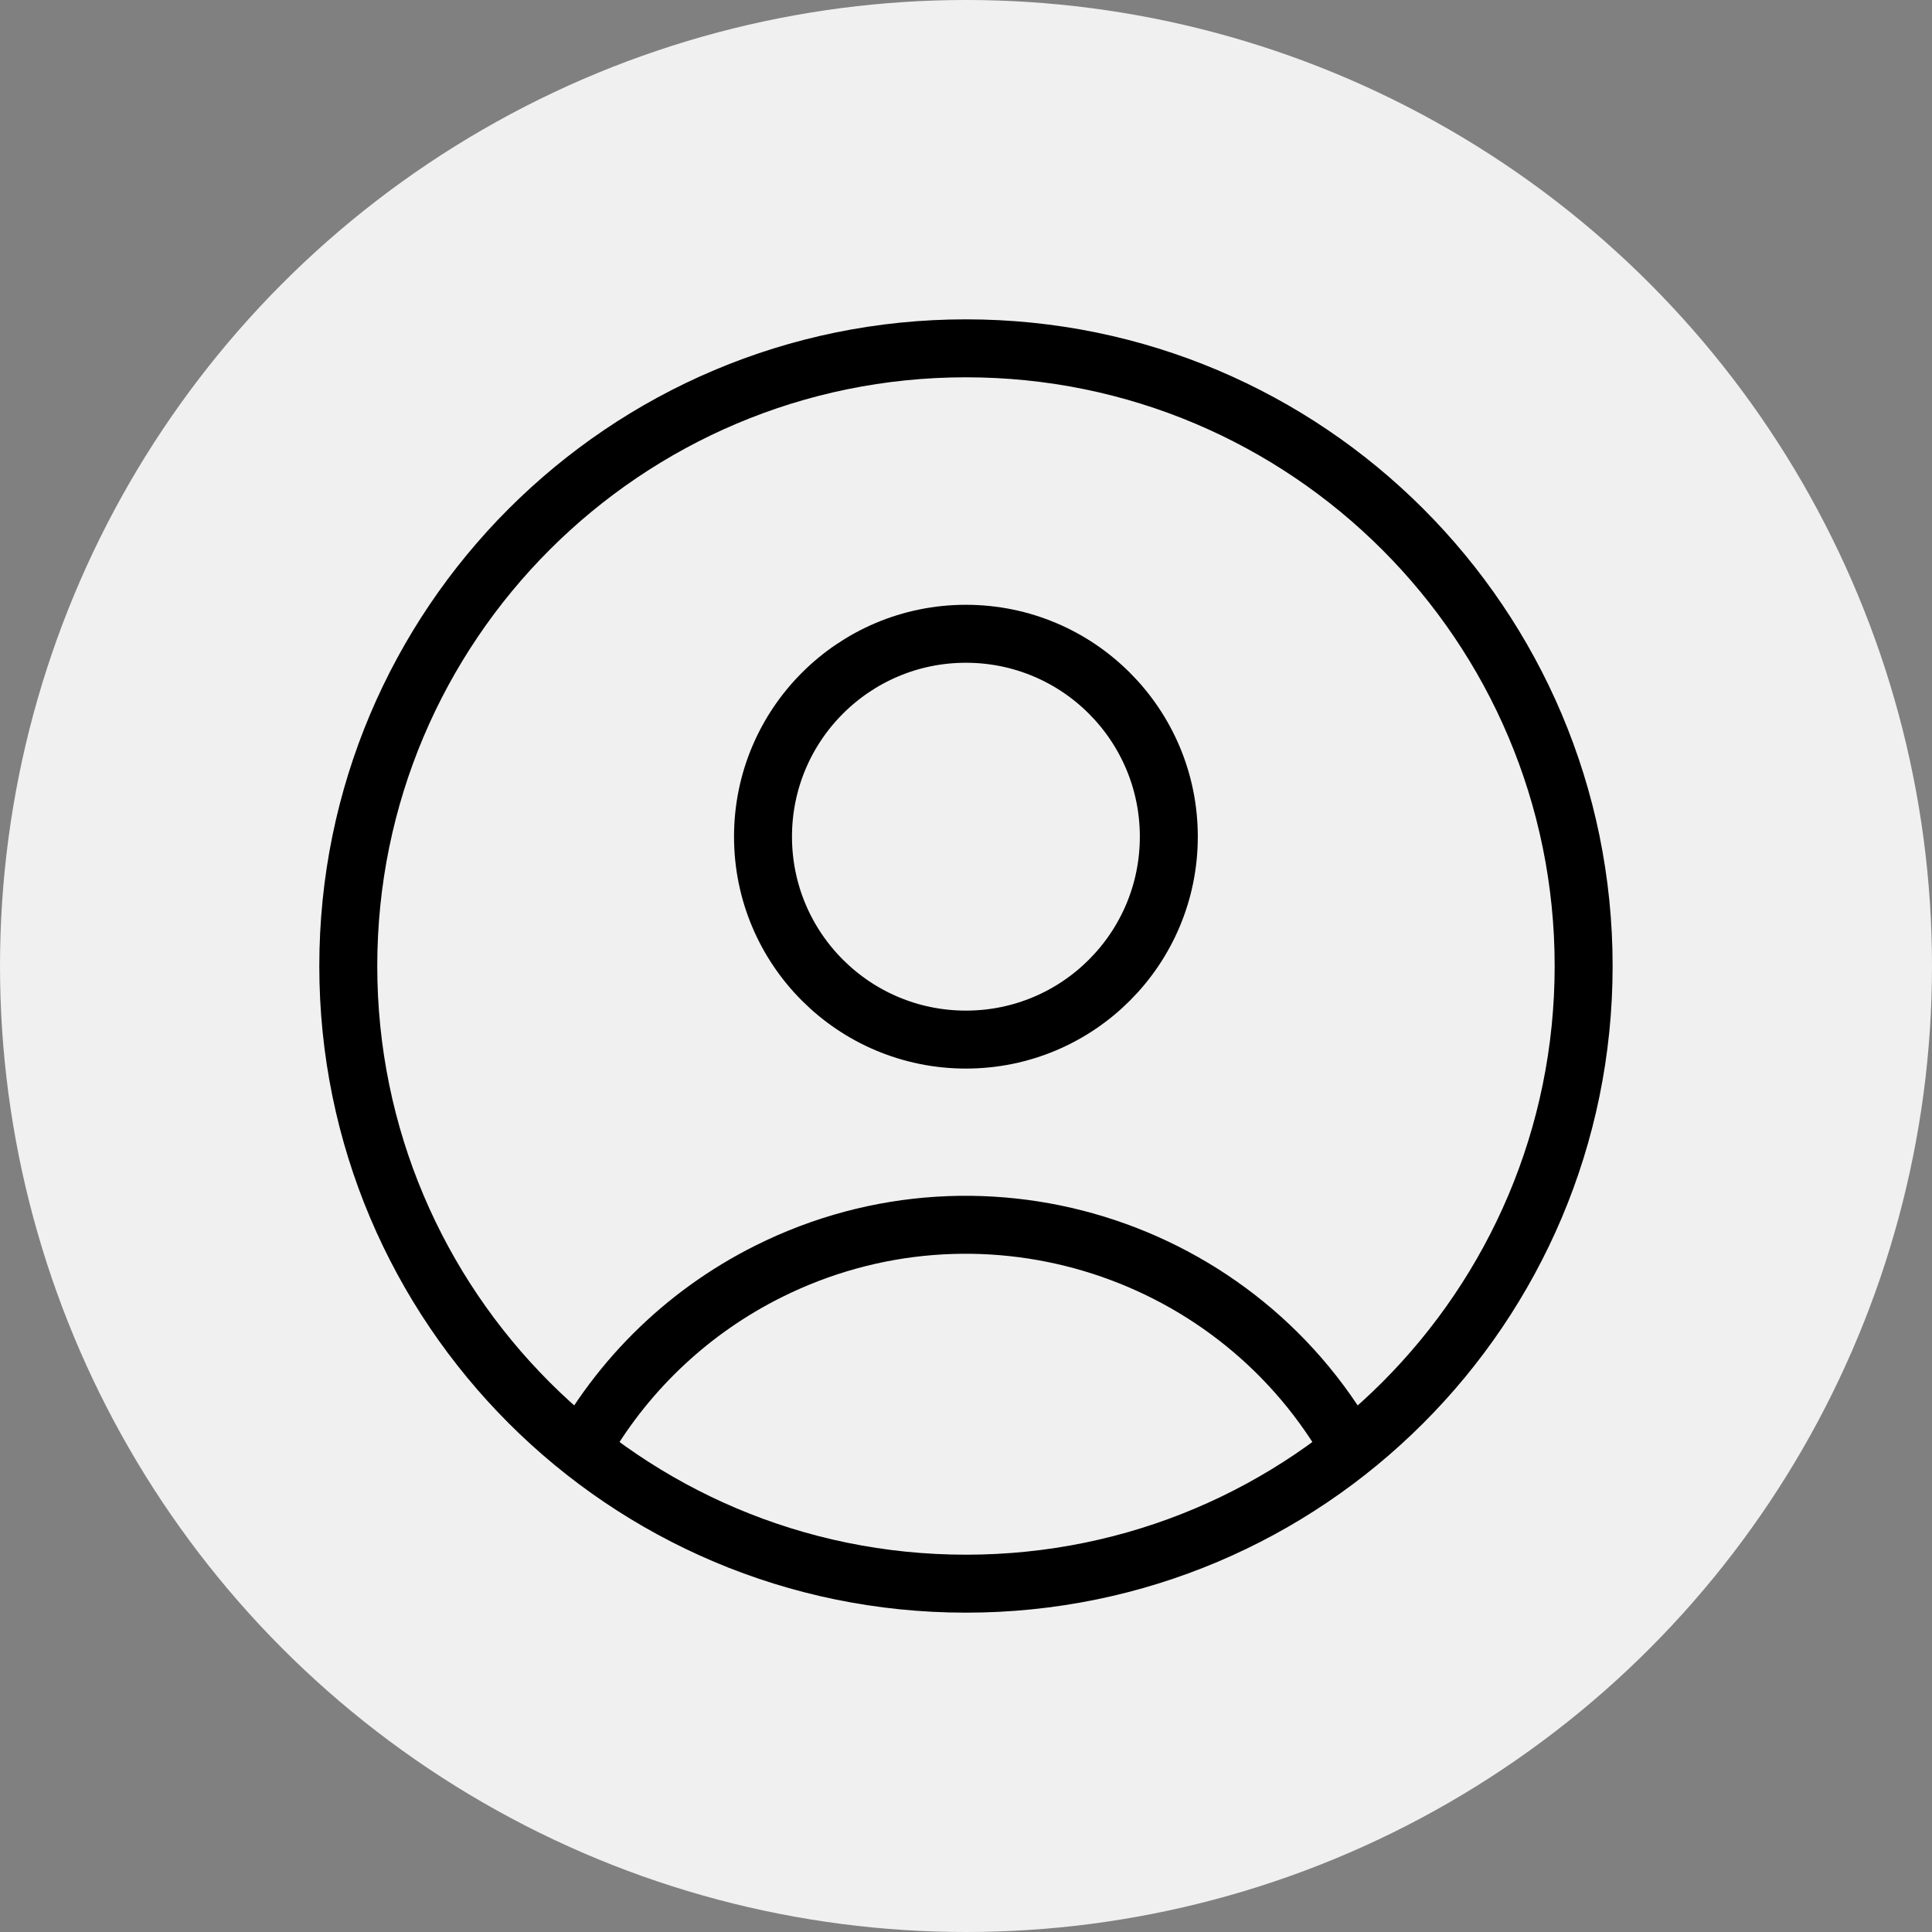 <svg width="100" height="100" viewBox="0 0 100 100" fill="none" xmlns="http://www.w3.org/2000/svg">
<rect x="0" y="0" width="100" height="100" fill="#808080" stroke="none"/>
<circle cx="50" cy="50" r="50" fill="#F0F0F0"/>
<path d="M49.998 18.029C67.654 18.029 81.969 32.344 81.969 50C81.969 67.657 67.654 81.971 49.998 81.971C32.341 81.971 18.027 67.657 18.027 50C18.027 32.344 32.341 18.029 49.998 18.029Z" stroke="black" stroke-width="3" stroke-linecap="round" stroke-linejoin="round"/>
<path d="M49.995 32.804C55.796 32.804 60.498 37.505 60.498 43.306C60.498 49.107 55.796 53.809 49.995 53.809C44.195 53.809 39.493 49.107 39.493 43.306C39.493 37.505 44.195 32.804 49.995 32.804Z" stroke="black" stroke-width="3" stroke-linecap="round" stroke-linejoin="round"/>
<path fill-rule="evenodd" clip-rule="evenodd" d="M40.451 67.149L40.451 67.149C36.758 68.991 33.69 71.857 31.6 75.389H28.186C30.547 70.659 34.38 66.825 39.111 64.465C51.156 58.453 65.794 63.344 71.805 75.389H68.393C62.74 65.812 50.555 62.106 40.451 67.149ZM39.112 64.466L39.113 64.468L39.112 64.466Z" fill="black"/>
</svg>
